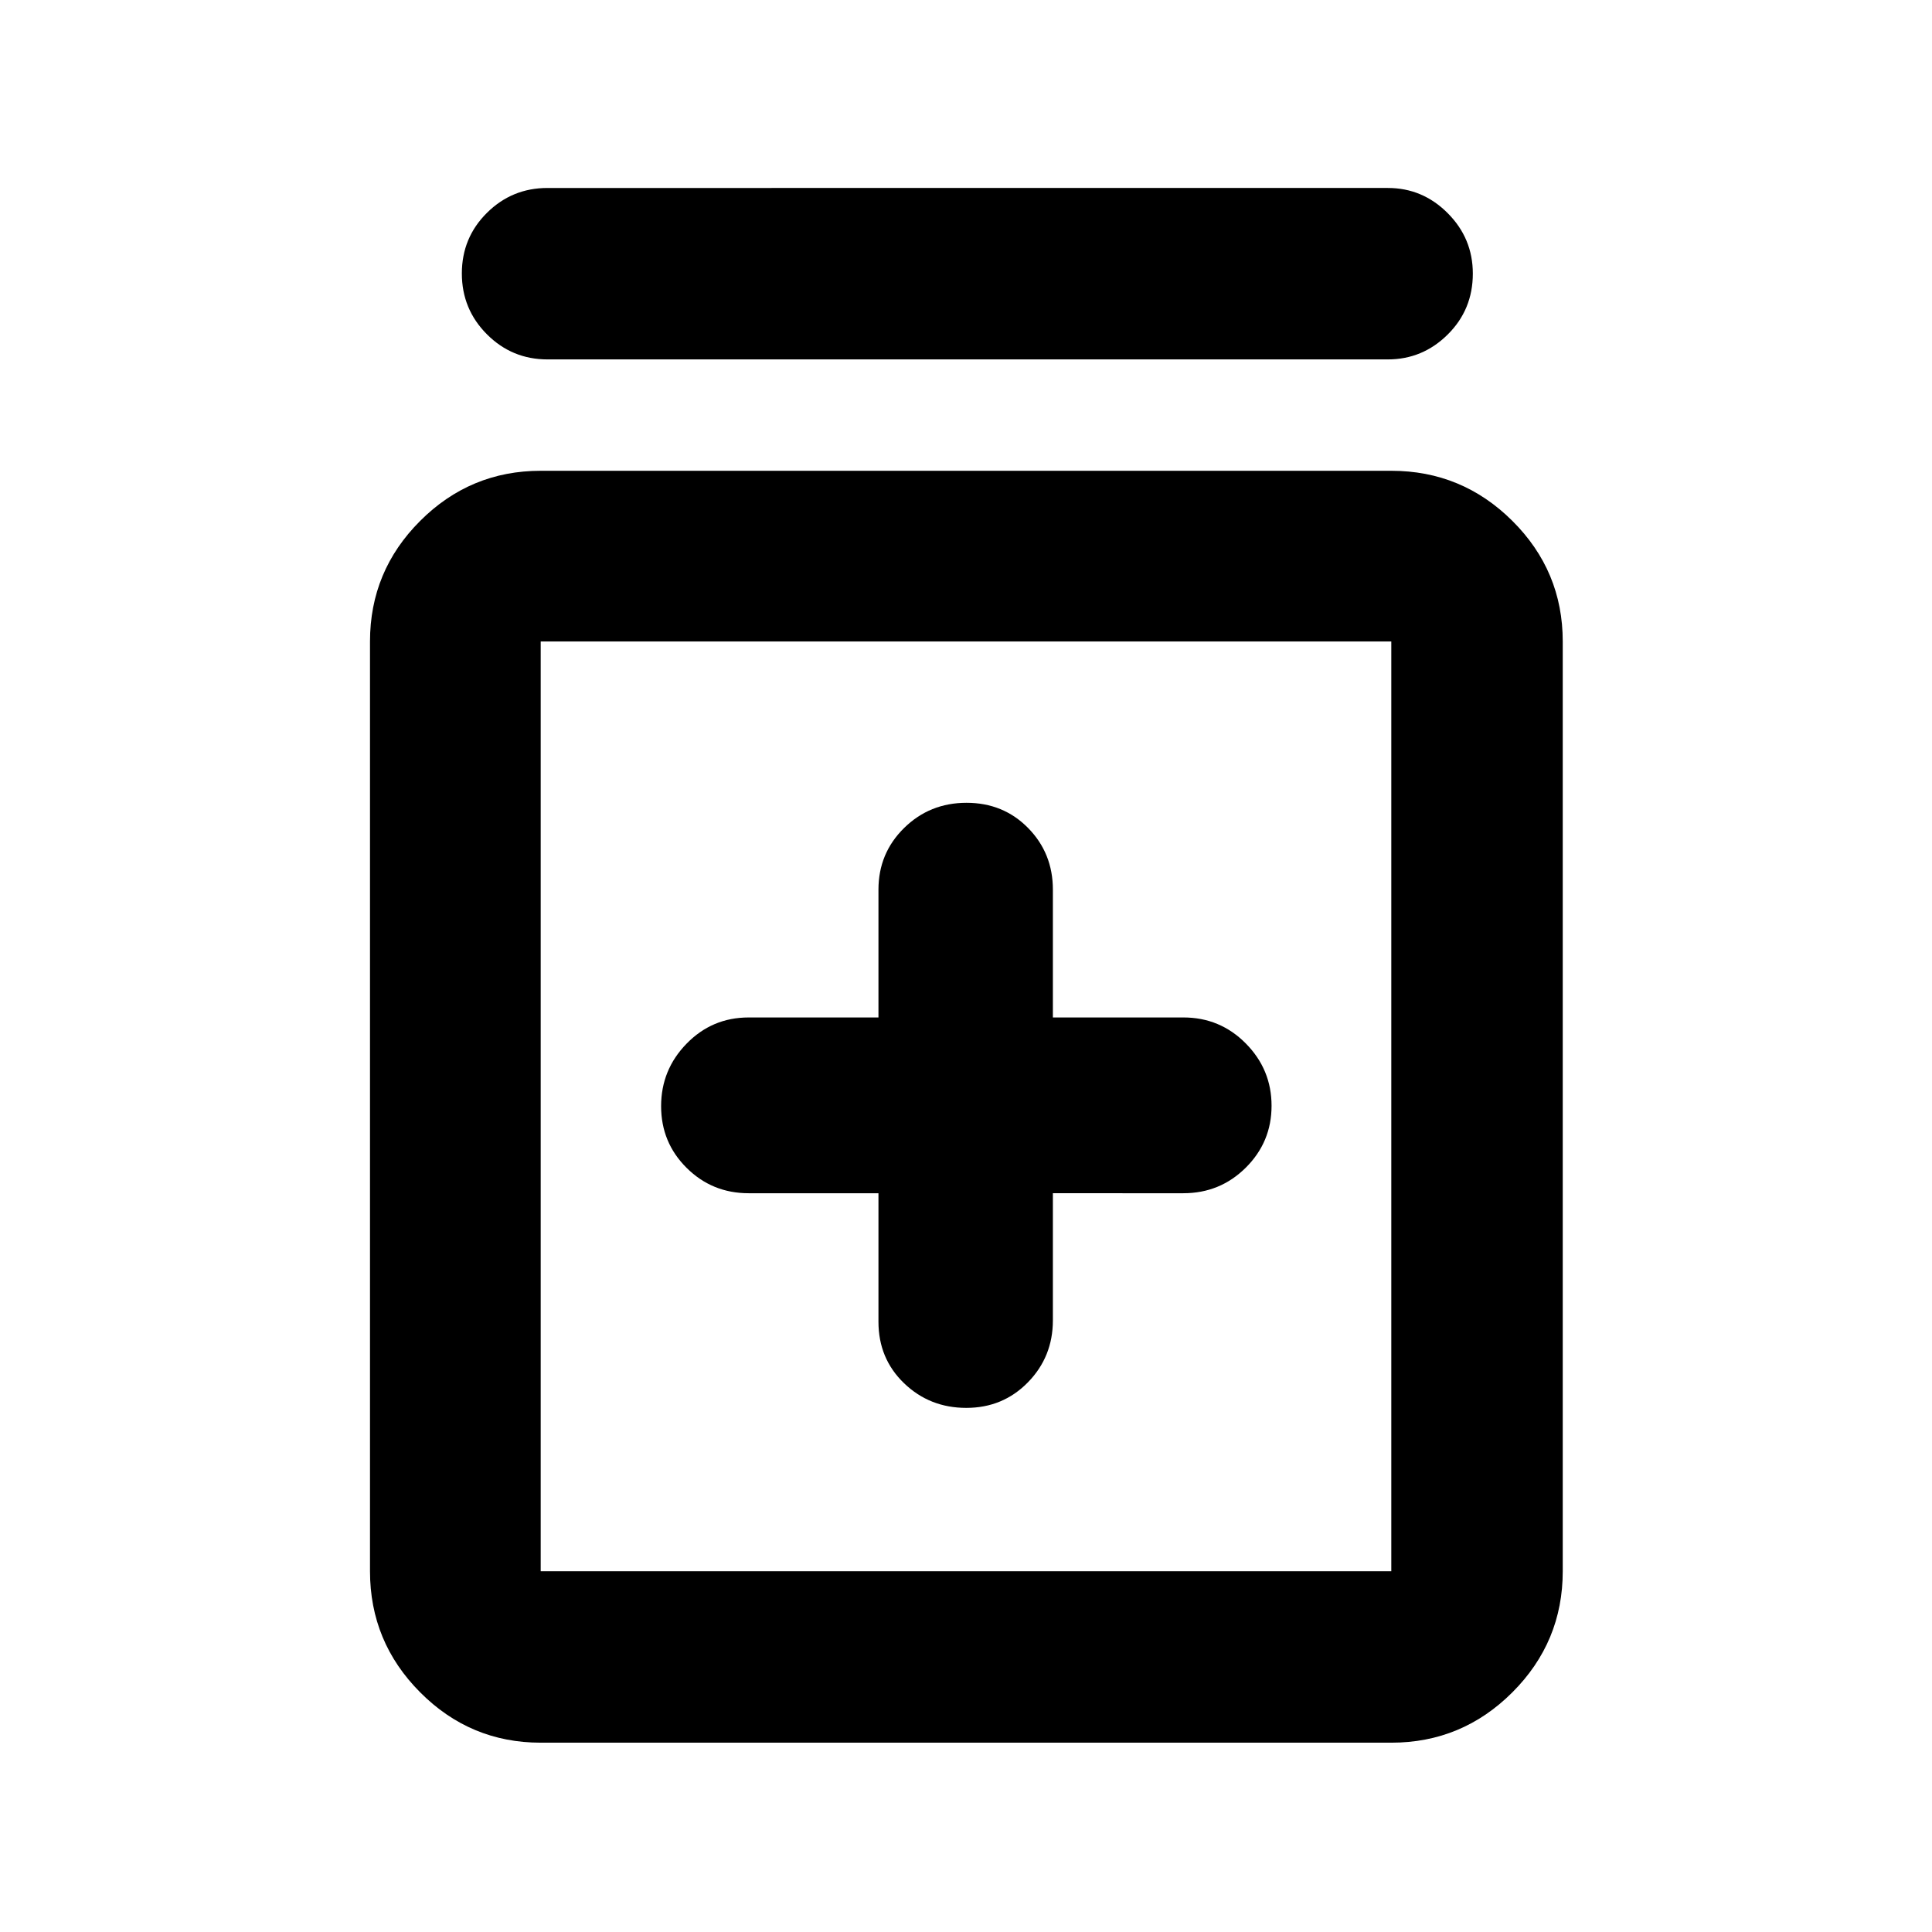 <svg xmlns="http://www.w3.org/2000/svg" height="40" viewBox="0 -960 960 960" width="40"><path d="M436.5-367.09v63.83q0 18.35 12.73 30.59 12.73 12.24 30.92 12.24 18.18 0 30.6-12.68 12.42-12.69 12.42-30.82v-63.16H588q18.26 0 31.05-12.73 12.78-12.73 12.78-30.73t-12.78-30.94q-12.79-12.94-31.05-12.94h-64.83v-63.5q0-18.11-12.31-30.64-12.31-12.52-30.6-12.52-18.28 0-31.02 12.52-12.74 12.53-12.74 30.64v63.5H372q-18.13 0-30.81 12.99-12.69 12.99-12.69 31.08 0 18.1 12.69 30.68 12.68 12.59 30.81 12.59h64.5ZM268.67-94.07q-34.99 0-59.9-25.03-24.92-25.02-24.92-60.16v-462q0-34.99 24.92-59.9 24.91-24.91 59.9-24.91h422.66q35.14 0 60.17 24.91 25.02 24.91 25.02 59.9v462q0 35.14-25.02 60.16-25.03 25.03-60.17 25.03H268.67Zm0-85.19h422.66v-462H268.67v462Zm3.39-602.15q-17.66 0-30.11-12.48-12.46-12.49-12.46-30.23 0-17.74 12.46-30.11 12.45-12.37 30.11-12.37H689.6q17.29 0 29.76 12.52 12.48 12.51 12.48 30.03 0 17.9-12.48 30.27-12.47 12.37-29.76 12.37H272.06Zm-3.39 140.15v462-462Z"/></svg>
